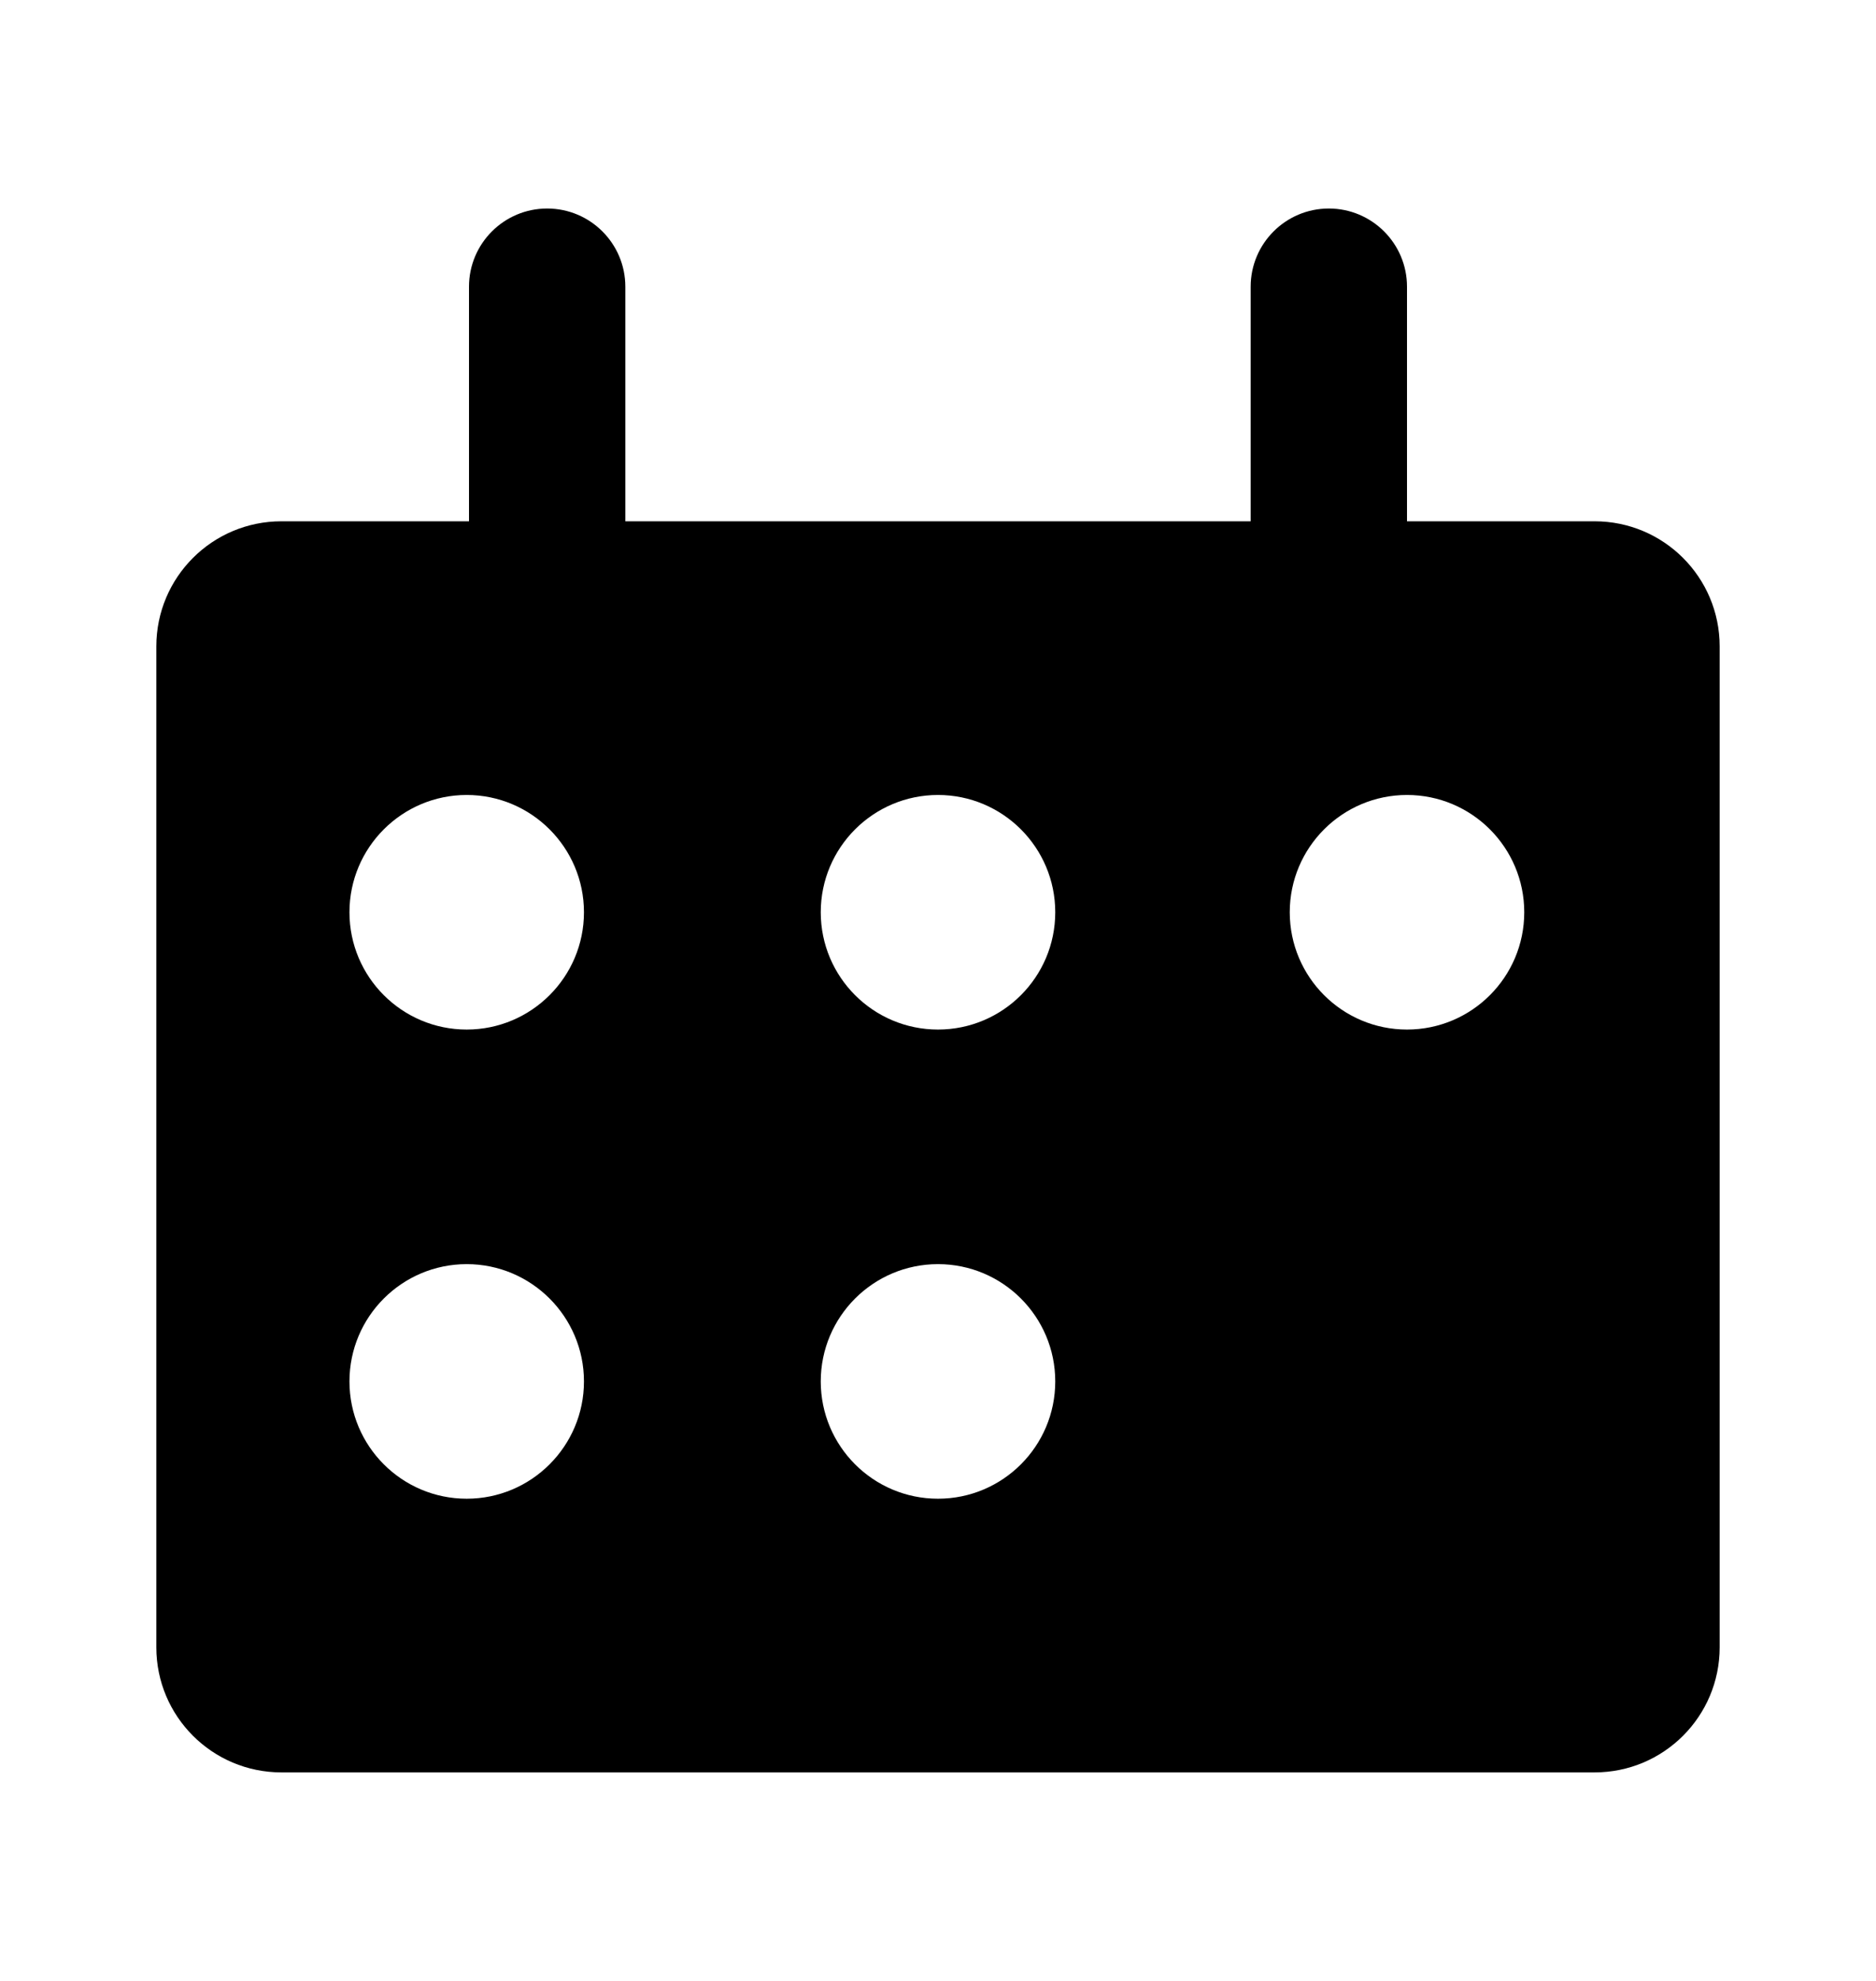 <svg width="18" height="19" viewBox="0 0 18 19" xmlns="http://www.w3.org/2000/svg">
    <path d="M15.3 5H13.5V2.75C13.5 2.336 13.164 2 12.75 2C12.336 2 12 2.336 12 2.75V5H6V2.75C6 2.336 5.664 2 5.25 2C4.836 2 4.5 2.336 4.5 2.75V5H2.7C2.037 5 1.5 5.537 1.5 6.2V15.8C1.5 16.463 2.037 17 2.7 17H15.3C15.963 17 16.5 16.463 16.5 15.8V6.2C16.5 5.537 15.963 5 15.3 5ZM4.478 14.375C3.857 14.375 3.353 13.871 3.353 13.25C3.353 12.629 3.857 12.125 4.478 12.125C5.098 12.125 5.603 12.629 5.603 13.25C5.603 13.871 5.098 14.375 4.478 14.375ZM4.478 9.875C3.857 9.875 3.353 9.371 3.353 8.75C3.353 8.129 3.857 7.625 4.478 7.625C5.098 7.625 5.603 8.129 5.603 8.75C5.603 9.371 5.098 9.875 4.478 9.875ZM9 14.375C8.379 14.375 7.875 13.871 7.875 13.25C7.875 12.629 8.379 12.125 9 12.125C9.621 12.125 10.125 12.629 10.125 13.25C10.125 13.871 9.621 14.375 9 14.375ZM9 9.875C8.379 9.875 7.875 9.371 7.875 8.75C7.875 8.129 8.379 7.625 9 7.625C9.621 7.625 10.125 8.129 10.125 8.75C10.125 9.371 9.621 9.875 9 9.875ZM13.5 9.875C12.879 9.875 12.375 9.371 12.375 8.75C12.375 8.129 12.879 7.625 13.5 7.625C14.121 7.625 14.625 8.129 14.625 8.75C14.625 9.371 14.121 9.875 13.5 9.875Z" />
</svg>
